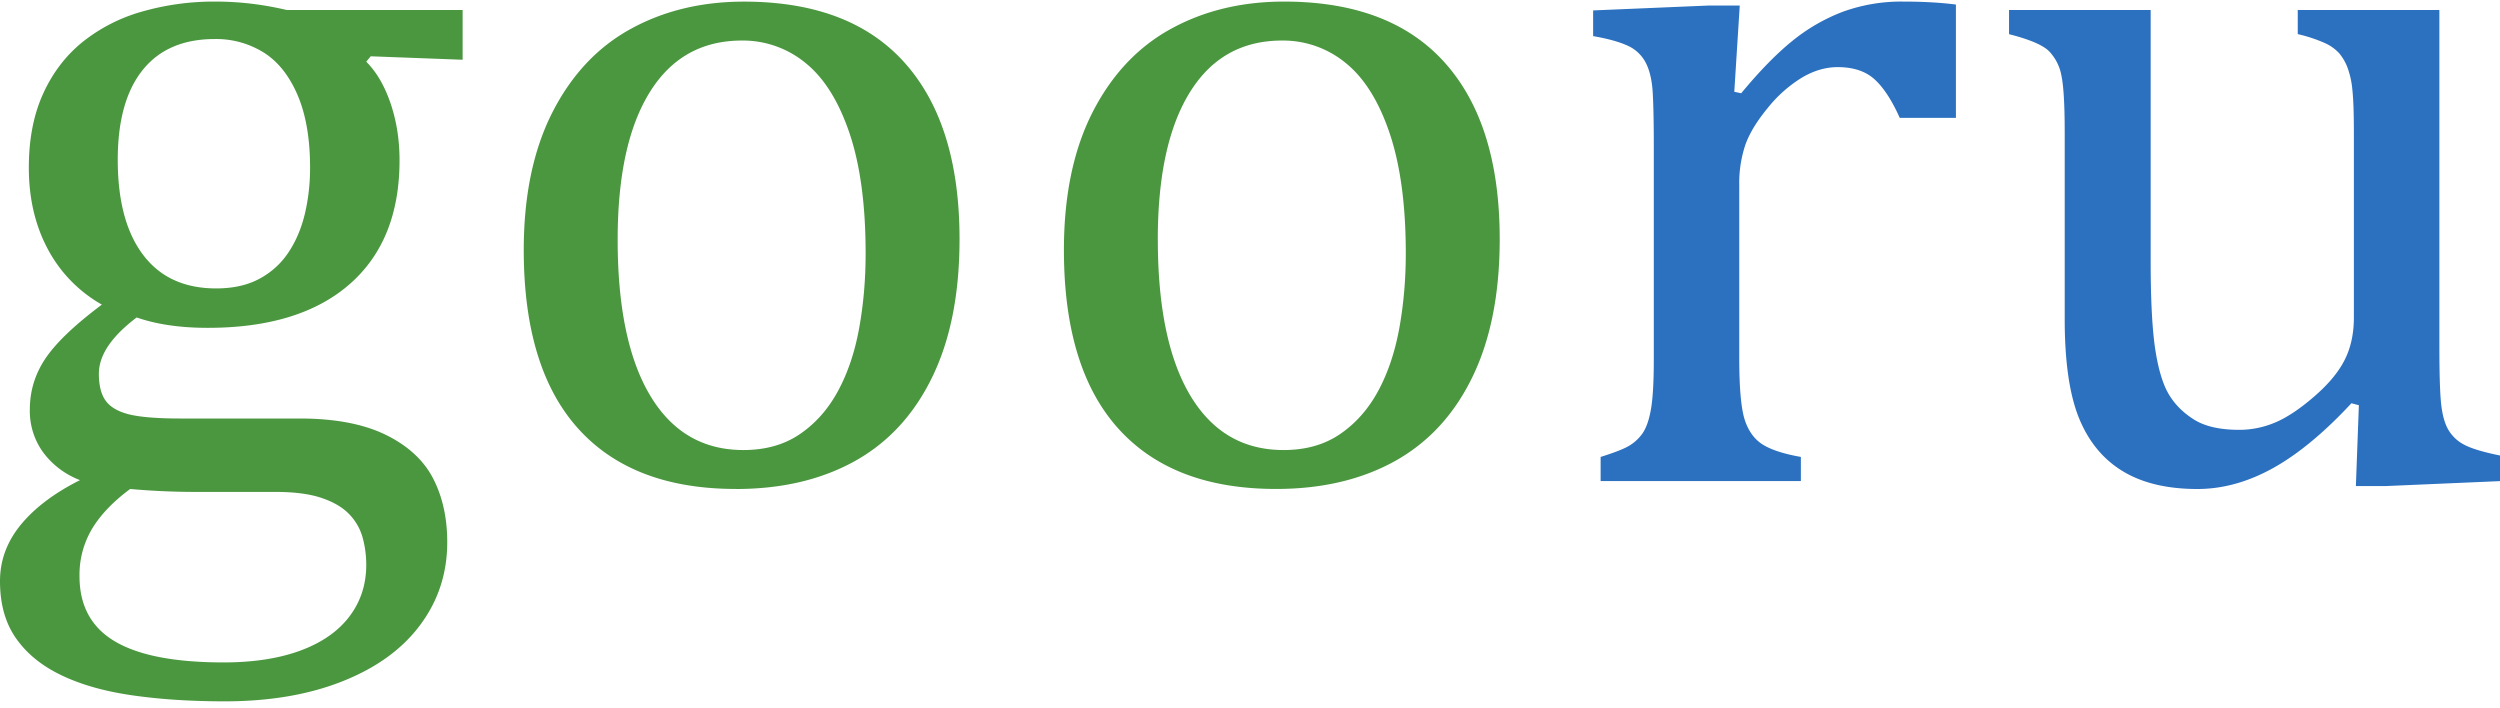 <svg xmlns="http://www.w3.org/2000/svg" width="60" height="17" viewBox="0 0 60 17">
    <g fill="none" fill-rule="evenodd">
        <path fill="#4B9740" d="M11.103 1.434l-2.206-.083-.107.13c.246.245.44.578.584 1 .143.422.215.877.215 1.366 0 1.285-.4 2.276-1.199 2.974-.8.698-1.934 1.047-3.405 1.047-.66 0-1.228-.083-1.705-.249-.605.458-.907.907-.907 1.349 0 .291.058.512.173.662.115.15.306.256.573.32.266.062.67.094 1.21.094h2.862c.843 0 1.53.13 2.064.39.532.26.912.61 1.139 1.047.226.437.34.948.34 1.531 0 .742-.215 1.402-.645 1.981-.429.58-1.049 1.031-1.86 1.354-.811.324-1.757.485-2.838.485-.803 0-1.537-.047-2.2-.142-.665-.094-1.233-.254-1.706-.479-.473-.224-.839-.52-1.097-.887C.129 14.958 0 14.5 0 13.947c0-.497.167-.948.5-1.354.335-.407.808-.763 1.42-1.07a1.98 1.98 0 0 1-.882-.663A1.689 1.689 0 0 1 .716 9.83c0-.45.127-.861.381-1.236.255-.374.704-.802 1.348-1.283a3.315 3.315 0 0 1-1.306-1.348C.84 5.396.692 4.749.692 4.024c0-.678.113-1.267.34-1.768.226-.5.54-.915.942-1.242A4.029 4.029 0 0 1 3.399.281 6.262 6.262 0 0 1 5.176.038c.572 0 1.14.068 1.705.202h4.222v1.194zm-8.277 2.4c0 .986.203 1.747.609 2.283.405.537.99.805 1.753.805.405 0 .751-.077 1.037-.231.287-.154.52-.365.698-.633.179-.268.31-.577.394-.928.083-.351.125-.72.125-1.106 0-.694-.1-1.273-.298-1.738-.2-.466-.47-.807-.811-1.023a2.157 2.157 0 0 0-1.18-.326c-.756 0-1.333.249-1.73.745-.398.497-.597 1.215-.597 2.153zm.299 7.901c-.406.3-.71.617-.913.952a2.16 2.16 0 0 0-.304 1.141c0 .71.284 1.232.853 1.567.568.336 1.437.503 2.606.503.715 0 1.33-.095 1.842-.284.513-.189.905-.461 1.175-.816.27-.355.406-.769.406-1.242 0-.22-.028-.435-.084-.644a1.304 1.304 0 0 0-.316-.562c-.155-.166-.376-.298-.662-.396-.286-.099-.66-.148-1.121-.148H4.83a18.07 18.07 0 0 1-1.705-.07zm14.537 0c-1.653 0-2.915-.483-3.786-1.449C13.006 9.32 12.57 7.891 12.57 6c0-1.3.229-2.4.686-3.3.457-.898 1.083-1.567 1.878-2.004.795-.438 1.702-.657 2.72-.657 1.7 0 2.989.491 3.863 1.473.875.982 1.312 2.39 1.312 4.228 0 1.309-.218 2.413-.656 3.311-.437.9-1.057 1.571-1.86 2.017-.803.445-1.753.668-2.85.668zm-2.838-5.984c0 1.624.26 2.872.781 3.743s1.266 1.307 2.236 1.307c.533 0 .986-.128 1.36-.385.374-.256.678-.6.912-1.034.235-.434.404-.937.507-1.508.104-.572.155-1.17.155-1.792 0-1.16-.129-2.121-.387-2.886-.259-.765-.61-1.326-1.056-1.685a2.366 2.366 0 0 0-1.526-.538c-.962 0-1.7.414-2.213 1.242-.513.827-.769 2.006-.769 3.536zm15.802 5.984c-1.654 0-2.916-.483-3.786-1.449-.871-.966-1.306-2.395-1.306-4.287 0-1.3.228-2.4.685-3.3.458-.898 1.084-1.567 1.879-2.004.795-.438 1.701-.657 2.719-.657 1.701 0 2.99.491 3.864 1.473.875.982 1.312 2.39 1.312 4.228 0 1.309-.219 2.413-.656 3.311-.437.9-1.058 1.571-1.86 2.017-.804.445-1.754.668-2.85.668zm-2.838-5.984c0 1.624.26 2.872.78 3.743.522.871 1.267 1.307 2.237 1.307.533 0 .986-.128 1.36-.385.373-.256.677-.6.912-1.034.234-.434.403-.937.507-1.508.103-.572.155-1.17.155-1.792 0-1.16-.13-2.121-.388-2.886-.258-.765-.61-1.326-1.055-1.685a2.366 2.366 0 0 0-1.527-.538c-.962 0-1.7.414-2.212 1.242-.513.827-.77 2.006-.77 3.536z"/>
        <path fill="#2C71C0" d="M41.622 2.203l.167.035c.437-.528.843-.944 1.216-1.247a4.406 4.406 0 0 1 1.21-.704A4.103 4.103 0 0 1 45.69.038c.46 0 .878.024 1.252.071v2.72h-1.348c-.19-.425-.393-.735-.608-.928-.215-.193-.509-.29-.882-.29-.287 0-.57.083-.853.249a3.17 3.17 0 0 0-.817.721c-.262.316-.443.611-.543.887a2.9 2.9 0 0 0-.149.982v4.14c0 .717.044 1.211.131 1.483.088.272.233.472.436.598.202.126.507.224.912.295v.58h-4.806v-.58c.302-.094.519-.177.65-.248a1.05 1.05 0 0 0 .34-.296c.095-.126.167-.319.214-.58.048-.26.072-.665.072-1.217V3.468c0-.504-.008-.91-.024-1.218-.016-.307-.071-.554-.167-.74a.903.903 0 0 0-.435-.413c-.195-.09-.471-.168-.83-.23V.25l2.792-.118h.727l-.131 2.07zM48.217.24h3.399v6.02c0 .922.036 1.624.107 2.104.072.481.18.844.322 1.089.143.244.346.449.609.615.262.165.624.248 1.085.248.302 0 .592-.06.87-.178.279-.118.589-.325.93-.62.343-.296.587-.59.734-.882.147-.291.22-.63.22-1.017V3.184c0-.449-.011-.788-.035-1.017a2.083 2.083 0 0 0-.12-.55 1.184 1.184 0 0 0-.196-.337 1.06 1.06 0 0 0-.322-.236 3.51 3.51 0 0 0-.674-.225V.24h3.399v8.078c0 .607.012 1.045.036 1.313.024.268.075.48.155.639a.93.93 0 0 0 .37.384c.167.098.465.191.894.278v.615l-2.731.118h-.728l.072-1.94-.179-.047c-.66.71-1.29 1.23-1.89 1.561-.6.332-1.203.497-1.807.497-.723 0-1.32-.142-1.789-.426-.469-.284-.819-.707-1.05-1.271-.23-.564-.345-1.358-.345-2.383v-4.47c0-.663-.026-1.118-.078-1.367a1.134 1.134 0 0 0-.298-.59c-.147-.147-.467-.283-.96-.409V.24z"/>
    </g>
</svg>
